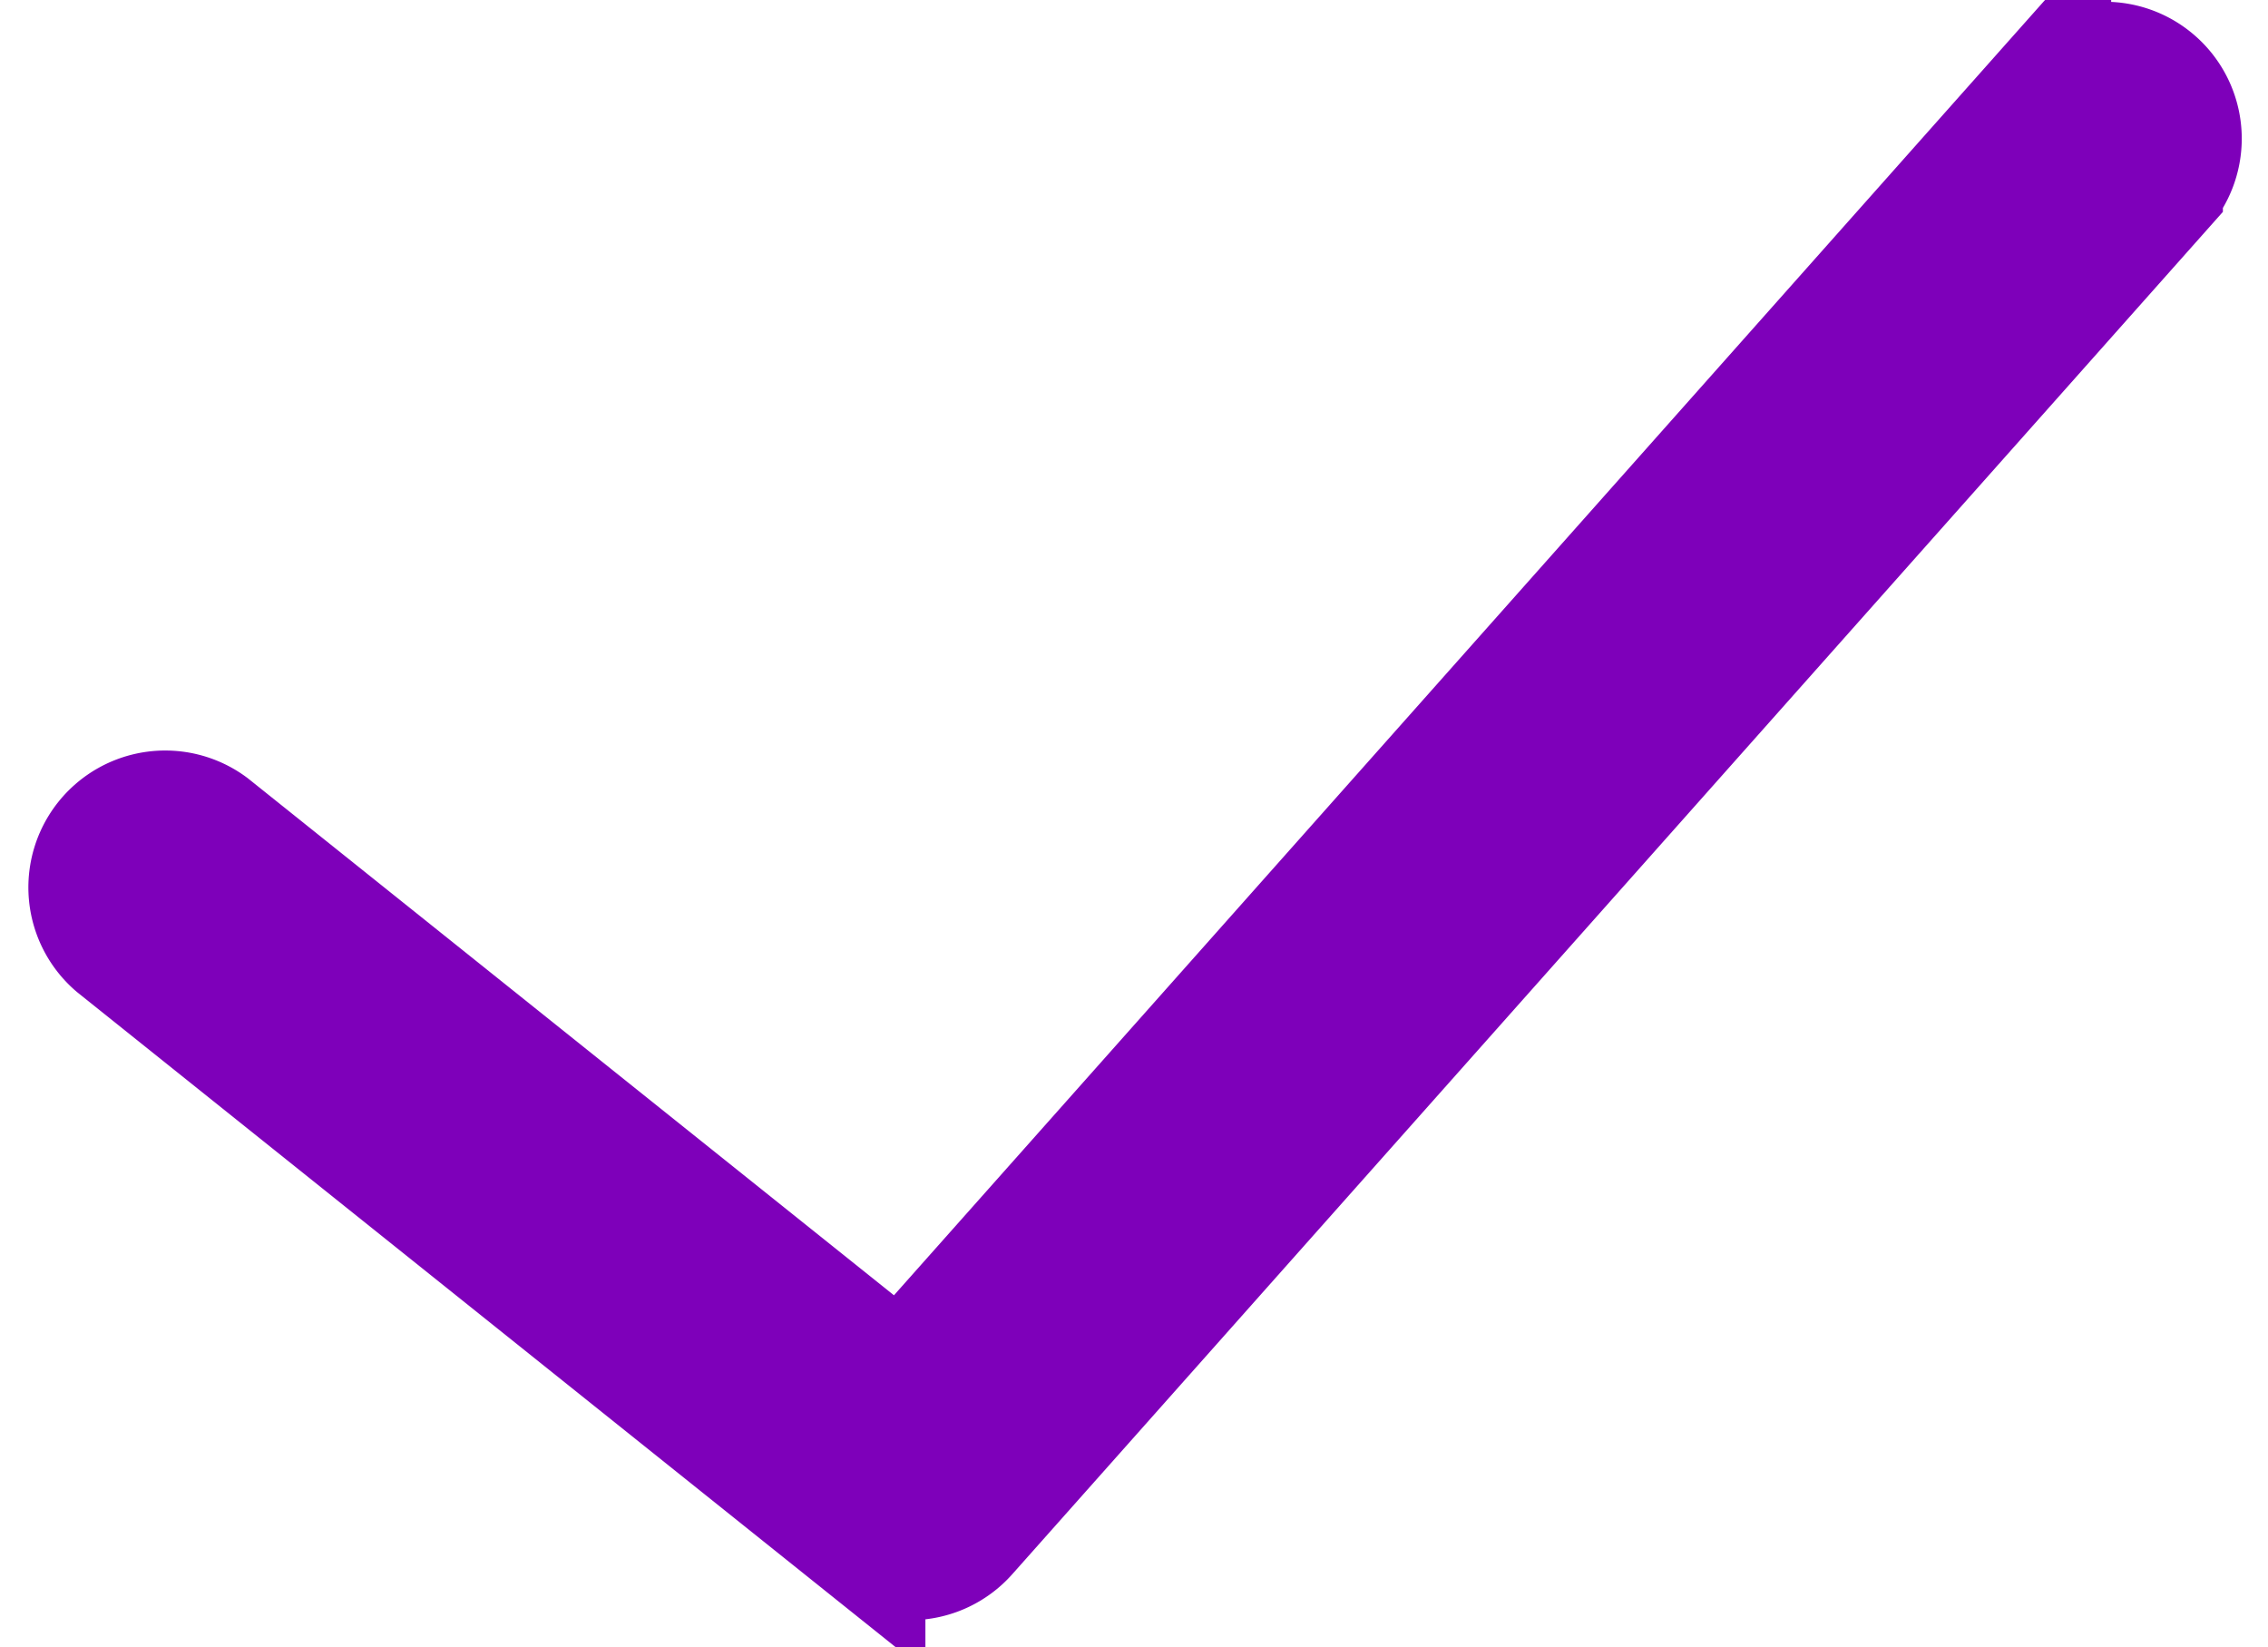 <svg xmlns="http://www.w3.org/2000/svg" width="73" height="53" viewBox="0 0 73 53">
    <path fill="#7E00BA" fill-rule="nonzero" stroke="#7E00BA" stroke-width="4" d="M65.952 2.865L29.007 44.428 6.75 26.623a2.405 2.405 0 0 0-3.002 3.754l24.038 19.231a2.4 2.4 0 0 0 1.502.527 2.4 2.4 0 0 0 1.799-.808l38.461-43.27a2.4 2.4 0 0 0-.2-3.391 2.402 2.402 0 0 0-3.396.2z"/>
</svg>
